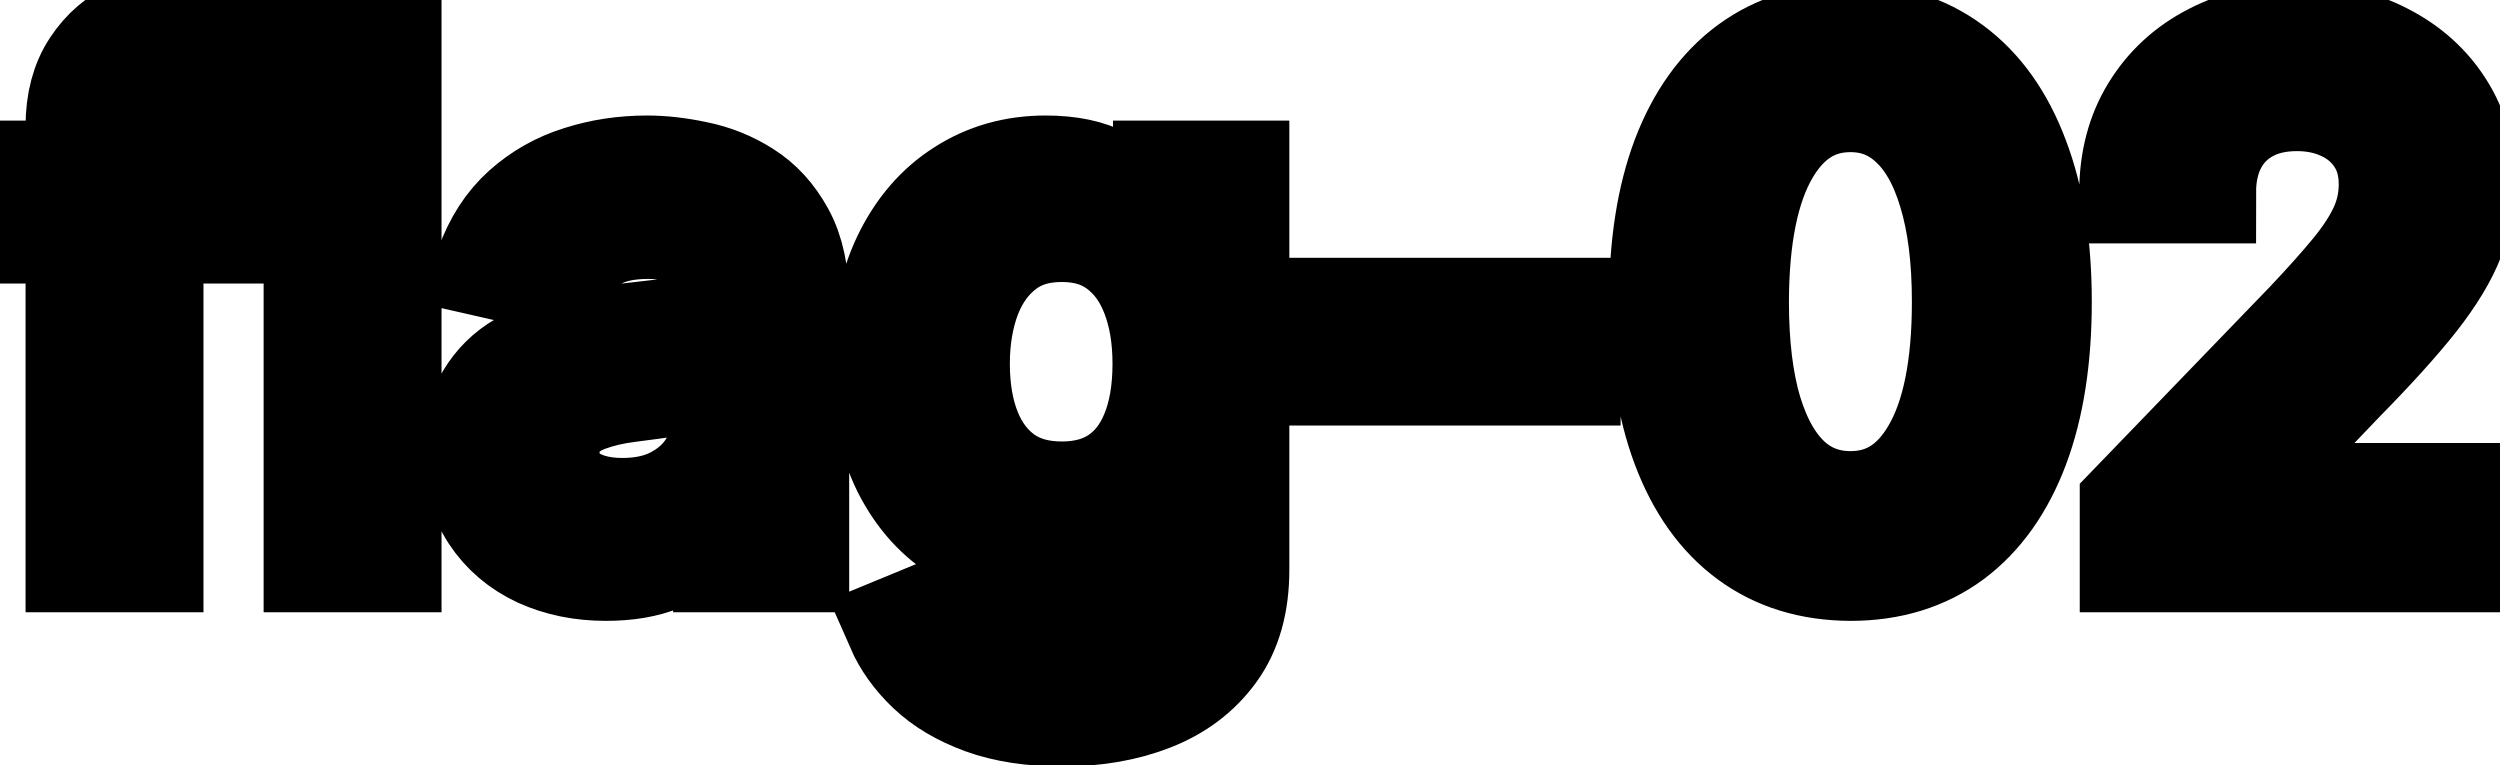 <svg viewBox="0 0 49 15" fill="none" stroke-width="2" stroke="currentColor" aria-hidden="true">
  <path d="M4.634 3.364V4.557H0.318V3.364H4.634ZM1.501 11V2.479C1.501 2.001 1.606 1.605 1.815 1.29C2.023 0.972 2.3 0.735 2.645 0.58C2.99 0.42 3.364 0.341 3.768 0.341C4.067 0.341 4.322 0.366 4.534 0.415C4.746 0.462 4.904 0.505 5.006 0.545L4.658 1.748C4.589 1.728 4.499 1.705 4.39 1.678C4.281 1.648 4.148 1.634 3.992 1.634C3.631 1.634 3.372 1.723 3.217 1.902C3.064 2.081 2.988 2.339 2.988 2.678V11H1.501ZM7.654 0.818V11H6.167V0.818H7.654ZM11.876 11.169C11.392 11.169 10.954 11.079 10.563 10.901C10.172 10.718 9.862 10.455 9.634 10.11C9.408 9.765 9.296 9.343 9.296 8.842C9.296 8.411 9.378 8.057 9.544 7.778C9.71 7.5 9.934 7.28 10.215 7.117C10.497 6.955 10.812 6.832 11.16 6.749C11.508 6.666 11.863 6.603 12.224 6.56C12.681 6.507 13.053 6.464 13.338 6.431C13.623 6.395 13.83 6.337 13.959 6.257C14.088 6.178 14.153 6.048 14.153 5.869V5.835C14.153 5.4 14.03 5.064 13.785 4.825C13.543 4.587 13.182 4.467 12.701 4.467C12.201 4.467 11.806 4.578 11.518 4.8C11.233 5.019 11.036 5.263 10.926 5.531L9.529 5.213C9.695 4.749 9.937 4.375 10.255 4.089C10.577 3.801 10.946 3.592 11.364 3.463C11.781 3.33 12.221 3.264 12.681 3.264C12.986 3.264 13.309 3.301 13.651 3.374C13.995 3.443 14.317 3.572 14.615 3.761C14.917 3.95 15.164 4.22 15.356 4.572C15.548 4.92 15.644 5.372 15.644 5.929V11H14.193V9.956H14.133C14.037 10.148 13.893 10.337 13.7 10.523C13.508 10.708 13.261 10.863 12.96 10.985C12.658 11.108 12.297 11.169 11.876 11.169ZM12.199 9.976C12.61 9.976 12.961 9.895 13.253 9.732C13.548 9.57 13.772 9.358 13.924 9.096C14.08 8.831 14.158 8.547 14.158 8.246V7.261C14.105 7.314 14.002 7.364 13.85 7.411C13.7 7.454 13.53 7.492 13.338 7.525C13.145 7.555 12.958 7.583 12.776 7.609C12.594 7.633 12.441 7.652 12.318 7.669C12.03 7.705 11.767 7.767 11.528 7.853C11.293 7.939 11.104 8.063 10.961 8.226C10.822 8.385 10.752 8.597 10.752 8.862C10.752 9.23 10.888 9.509 11.16 9.697C11.432 9.883 11.778 9.976 12.199 9.976ZM20.826 14.023C20.22 14.023 19.697 13.943 19.26 13.784C18.826 13.625 18.471 13.415 18.196 13.153C17.921 12.891 17.715 12.604 17.579 12.293L18.857 11.766C18.947 11.912 19.066 12.066 19.215 12.228C19.368 12.394 19.573 12.535 19.832 12.651C20.093 12.767 20.43 12.825 20.841 12.825C21.404 12.825 21.87 12.687 22.238 12.412C22.606 12.14 22.79 11.706 22.79 11.109V9.608H22.695C22.606 9.77 22.477 9.951 22.308 10.15C22.142 10.349 21.913 10.521 21.621 10.667C21.33 10.813 20.95 10.886 20.483 10.886C19.88 10.886 19.336 10.745 18.852 10.463C18.372 10.178 17.991 9.759 17.709 9.205C17.43 8.648 17.291 7.964 17.291 7.152C17.291 6.34 17.429 5.644 17.704 5.064C17.982 4.484 18.363 4.04 18.847 3.732C19.331 3.42 19.88 3.264 20.493 3.264C20.967 3.264 21.35 3.344 21.641 3.503C21.933 3.659 22.16 3.841 22.322 4.05C22.488 4.259 22.616 4.442 22.705 4.602H22.815V3.364H24.271V11.169C24.271 11.825 24.119 12.364 23.814 12.785C23.509 13.206 23.096 13.517 22.576 13.72C22.059 13.922 21.476 14.023 20.826 14.023ZM20.811 9.653C21.239 9.653 21.6 9.553 21.895 9.354C22.193 9.152 22.419 8.864 22.571 8.489C22.727 8.112 22.805 7.659 22.805 7.132C22.805 6.618 22.729 6.166 22.576 5.775C22.424 5.384 22.2 5.079 21.905 4.86C21.61 4.638 21.245 4.527 20.811 4.527C20.364 4.527 19.991 4.643 19.692 4.875C19.394 5.104 19.169 5.415 19.016 5.81C18.867 6.204 18.793 6.645 18.793 7.132C18.793 7.633 18.869 8.072 19.021 8.45C19.174 8.827 19.399 9.122 19.697 9.335C19.999 9.547 20.37 9.653 20.811 9.653ZM30.764 6.053V7.341H26.25V6.053H30.764ZM36.27 11.169C35.485 11.166 34.814 10.959 34.257 10.548C33.7 10.137 33.274 9.538 32.979 8.753C32.684 7.967 32.537 7.021 32.537 5.914C32.537 4.81 32.684 3.867 32.979 3.085C33.277 2.303 33.705 1.706 34.262 1.295C34.822 0.884 35.491 0.679 36.27 0.679C37.049 0.679 37.717 0.886 38.274 1.3C38.831 1.711 39.257 2.308 39.551 3.09C39.85 3.869 39.999 4.81 39.999 5.914C39.999 7.024 39.851 7.972 39.556 8.758C39.261 9.54 38.836 10.138 38.279 10.553C37.722 10.963 37.052 11.169 36.27 11.169ZM36.27 9.842C36.96 9.842 37.498 9.505 37.886 8.832C38.277 8.16 38.473 7.187 38.473 5.914C38.473 5.069 38.383 4.355 38.204 3.771C38.029 3.185 37.775 2.741 37.444 2.439C37.115 2.134 36.724 1.982 36.27 1.982C35.584 1.982 35.046 2.32 34.654 2.996C34.263 3.672 34.066 4.645 34.063 5.914C34.063 6.763 34.151 7.48 34.326 8.067C34.505 8.65 34.759 9.093 35.087 9.394C35.415 9.692 35.809 9.842 36.27 9.842ZM41.763 11V9.886L45.208 6.317C45.576 5.929 45.879 5.589 46.118 5.298C46.36 5.003 46.54 4.723 46.66 4.457C46.779 4.192 46.839 3.911 46.839 3.612C46.839 3.274 46.759 2.982 46.6 2.737C46.441 2.489 46.224 2.298 45.949 2.165C45.674 2.03 45.364 1.962 45.019 1.962C44.654 1.962 44.336 2.036 44.065 2.185C43.793 2.335 43.584 2.545 43.438 2.817C43.292 3.089 43.219 3.407 43.219 3.771H41.753C41.753 3.152 41.895 2.61 42.18 2.146C42.465 1.682 42.856 1.322 43.353 1.067C43.851 0.808 44.416 0.679 45.049 0.679C45.688 0.679 46.252 0.807 46.739 1.062C47.23 1.314 47.612 1.658 47.888 2.096C48.163 2.53 48.3 3.021 48.3 3.567C48.3 3.945 48.229 4.315 48.087 4.676C47.947 5.037 47.704 5.44 47.356 5.884C47.008 6.325 46.524 6.86 45.904 7.49L43.88 9.608V9.683H48.464V11H41.763Z" fill="black"/>
</svg>
